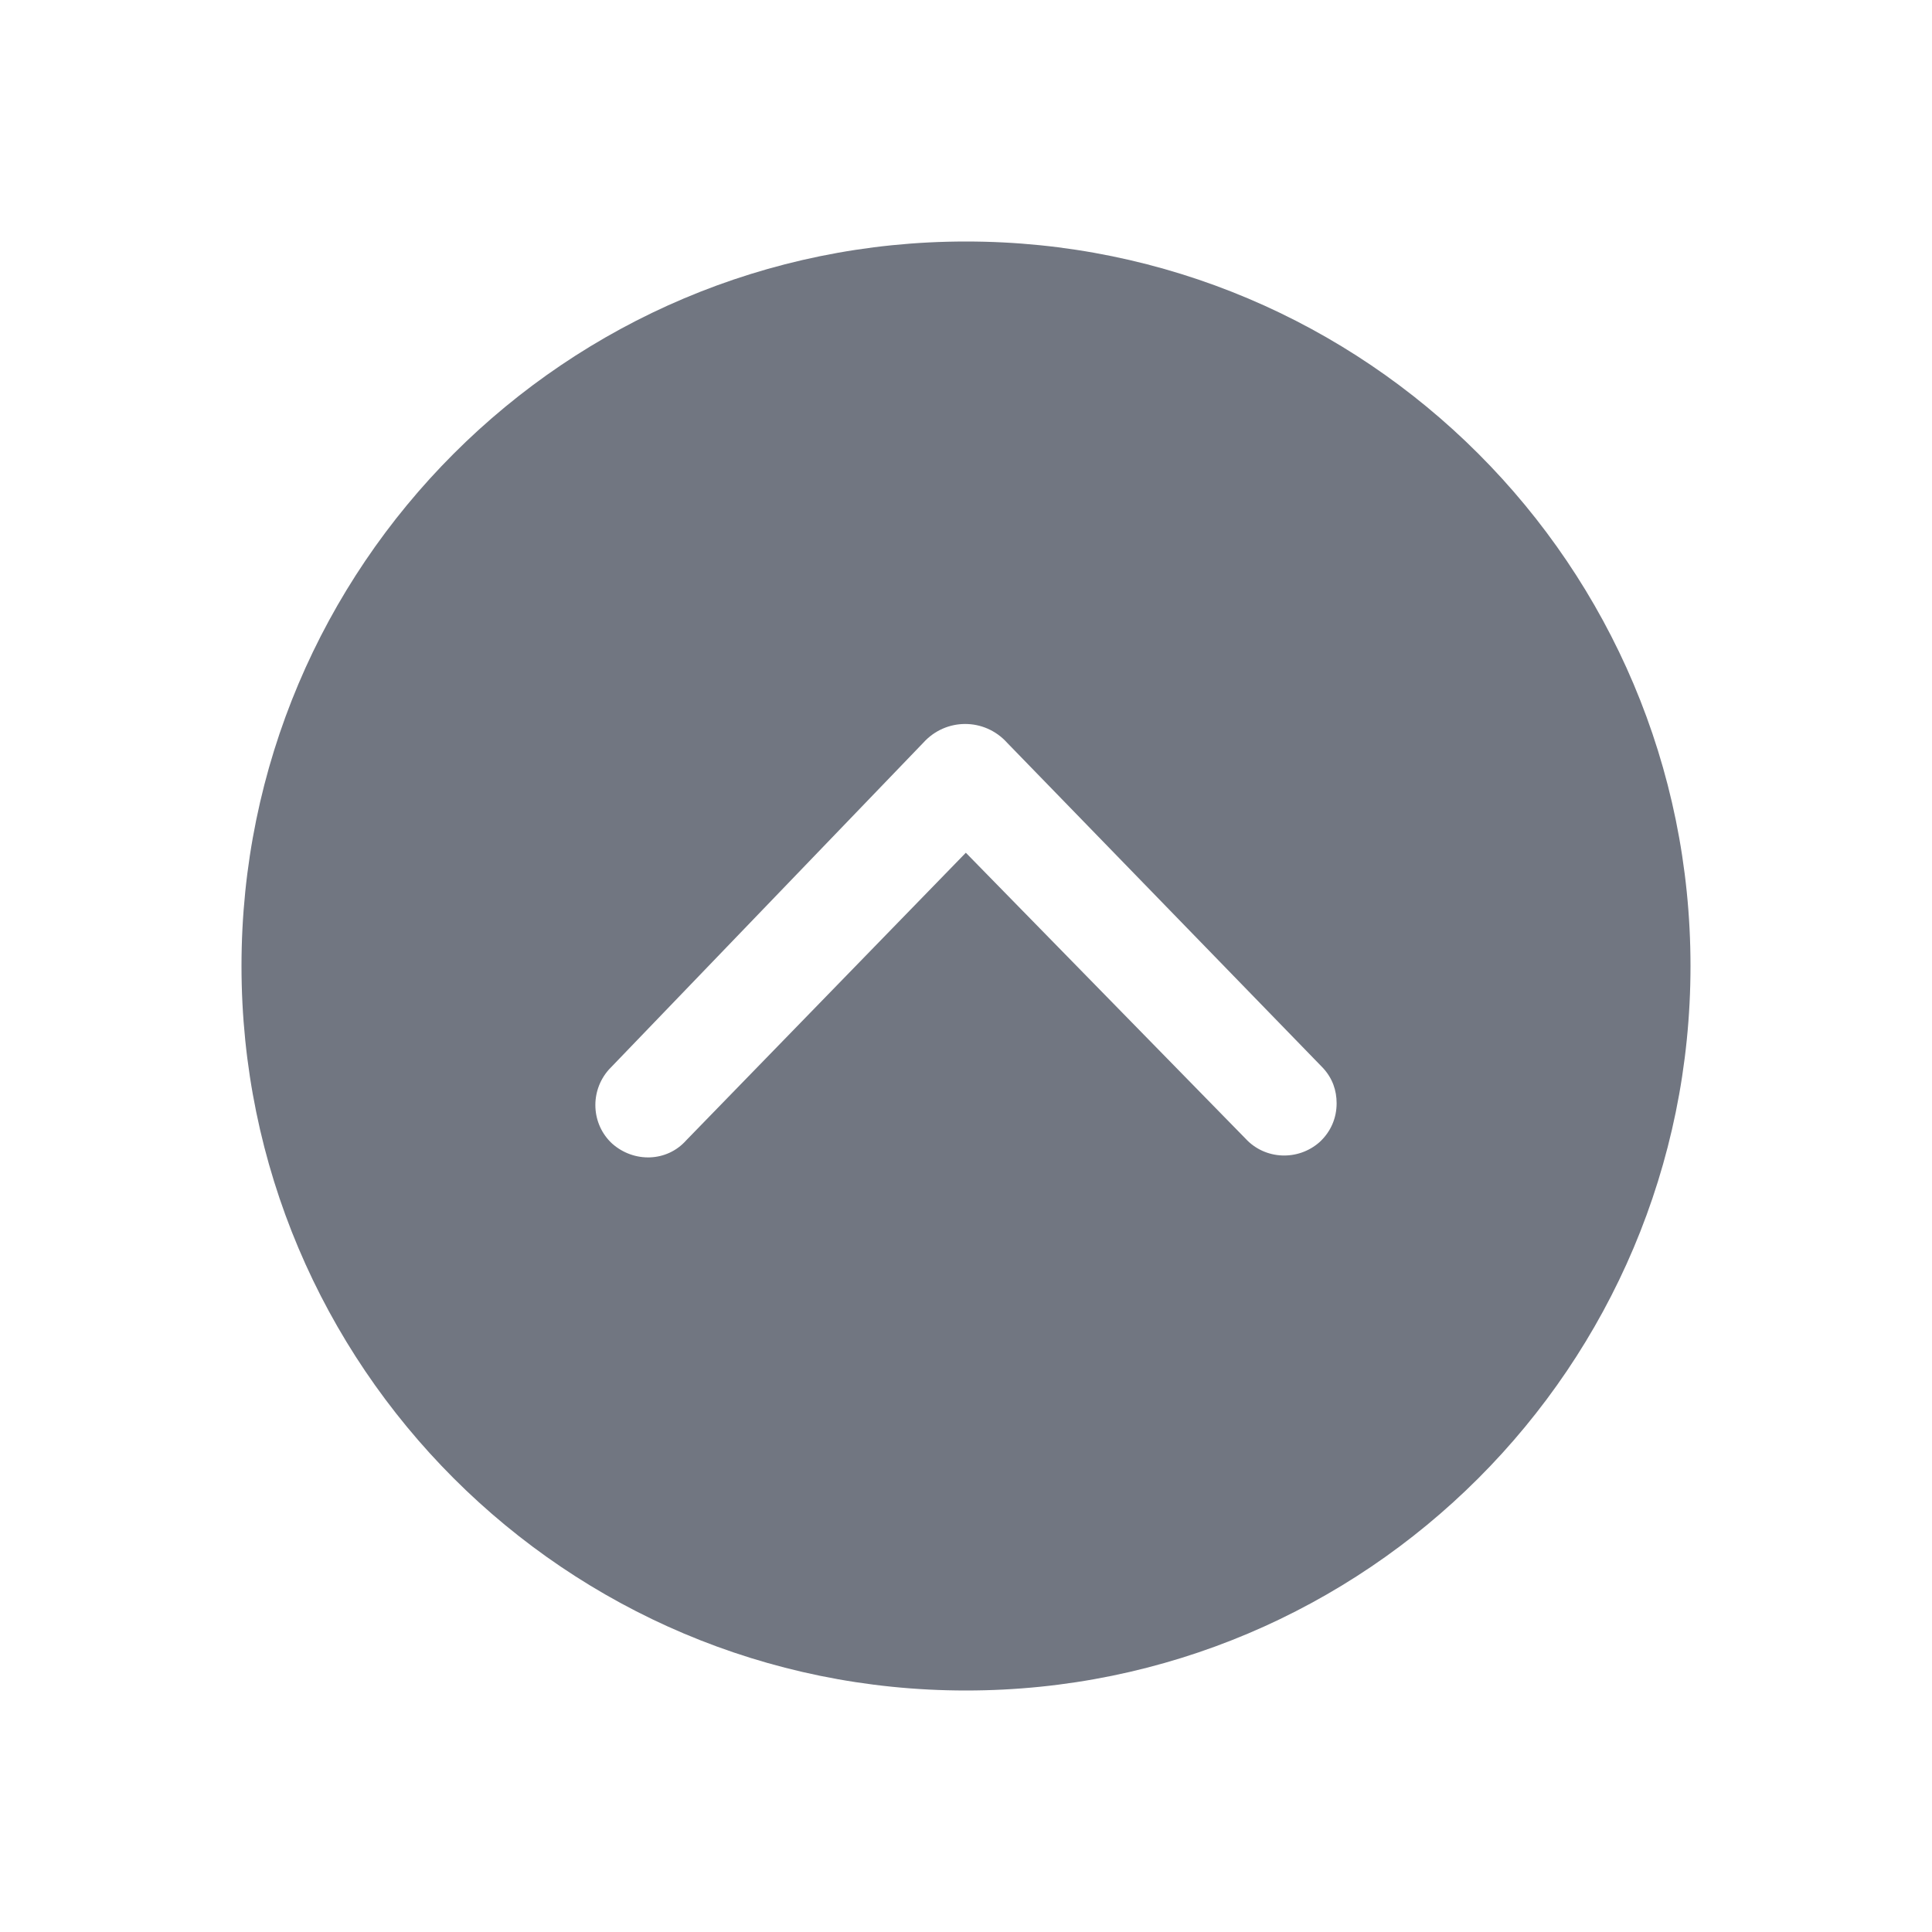 <svg width="24" height="24" viewBox="0 0 24 24" fill="none" xmlns="http://www.w3.org/2000/svg">
<path fill-rule="evenodd" clip-rule="evenodd" d="M12 3C7.029 3 3 7.029 3 12C3 16.971 7.029 21 12 21C16.971 21 21 16.971 21 12C21 7.029 16.971 3 12 3ZM16.394 14.186C16.534 14.056 16.604 13.886 16.604 13.706C16.604 13.546 16.554 13.396 16.434 13.266L12.51 9.226C12.23 8.916 11.75 8.916 11.47 9.226L7.564 13.286C7.324 13.556 7.344 13.966 7.604 14.206C7.874 14.446 8.284 14.436 8.524 14.166L11.998 10.593L15.474 14.146C15.714 14.406 16.124 14.426 16.394 14.186Z" fill="#717681"/>
</svg>
